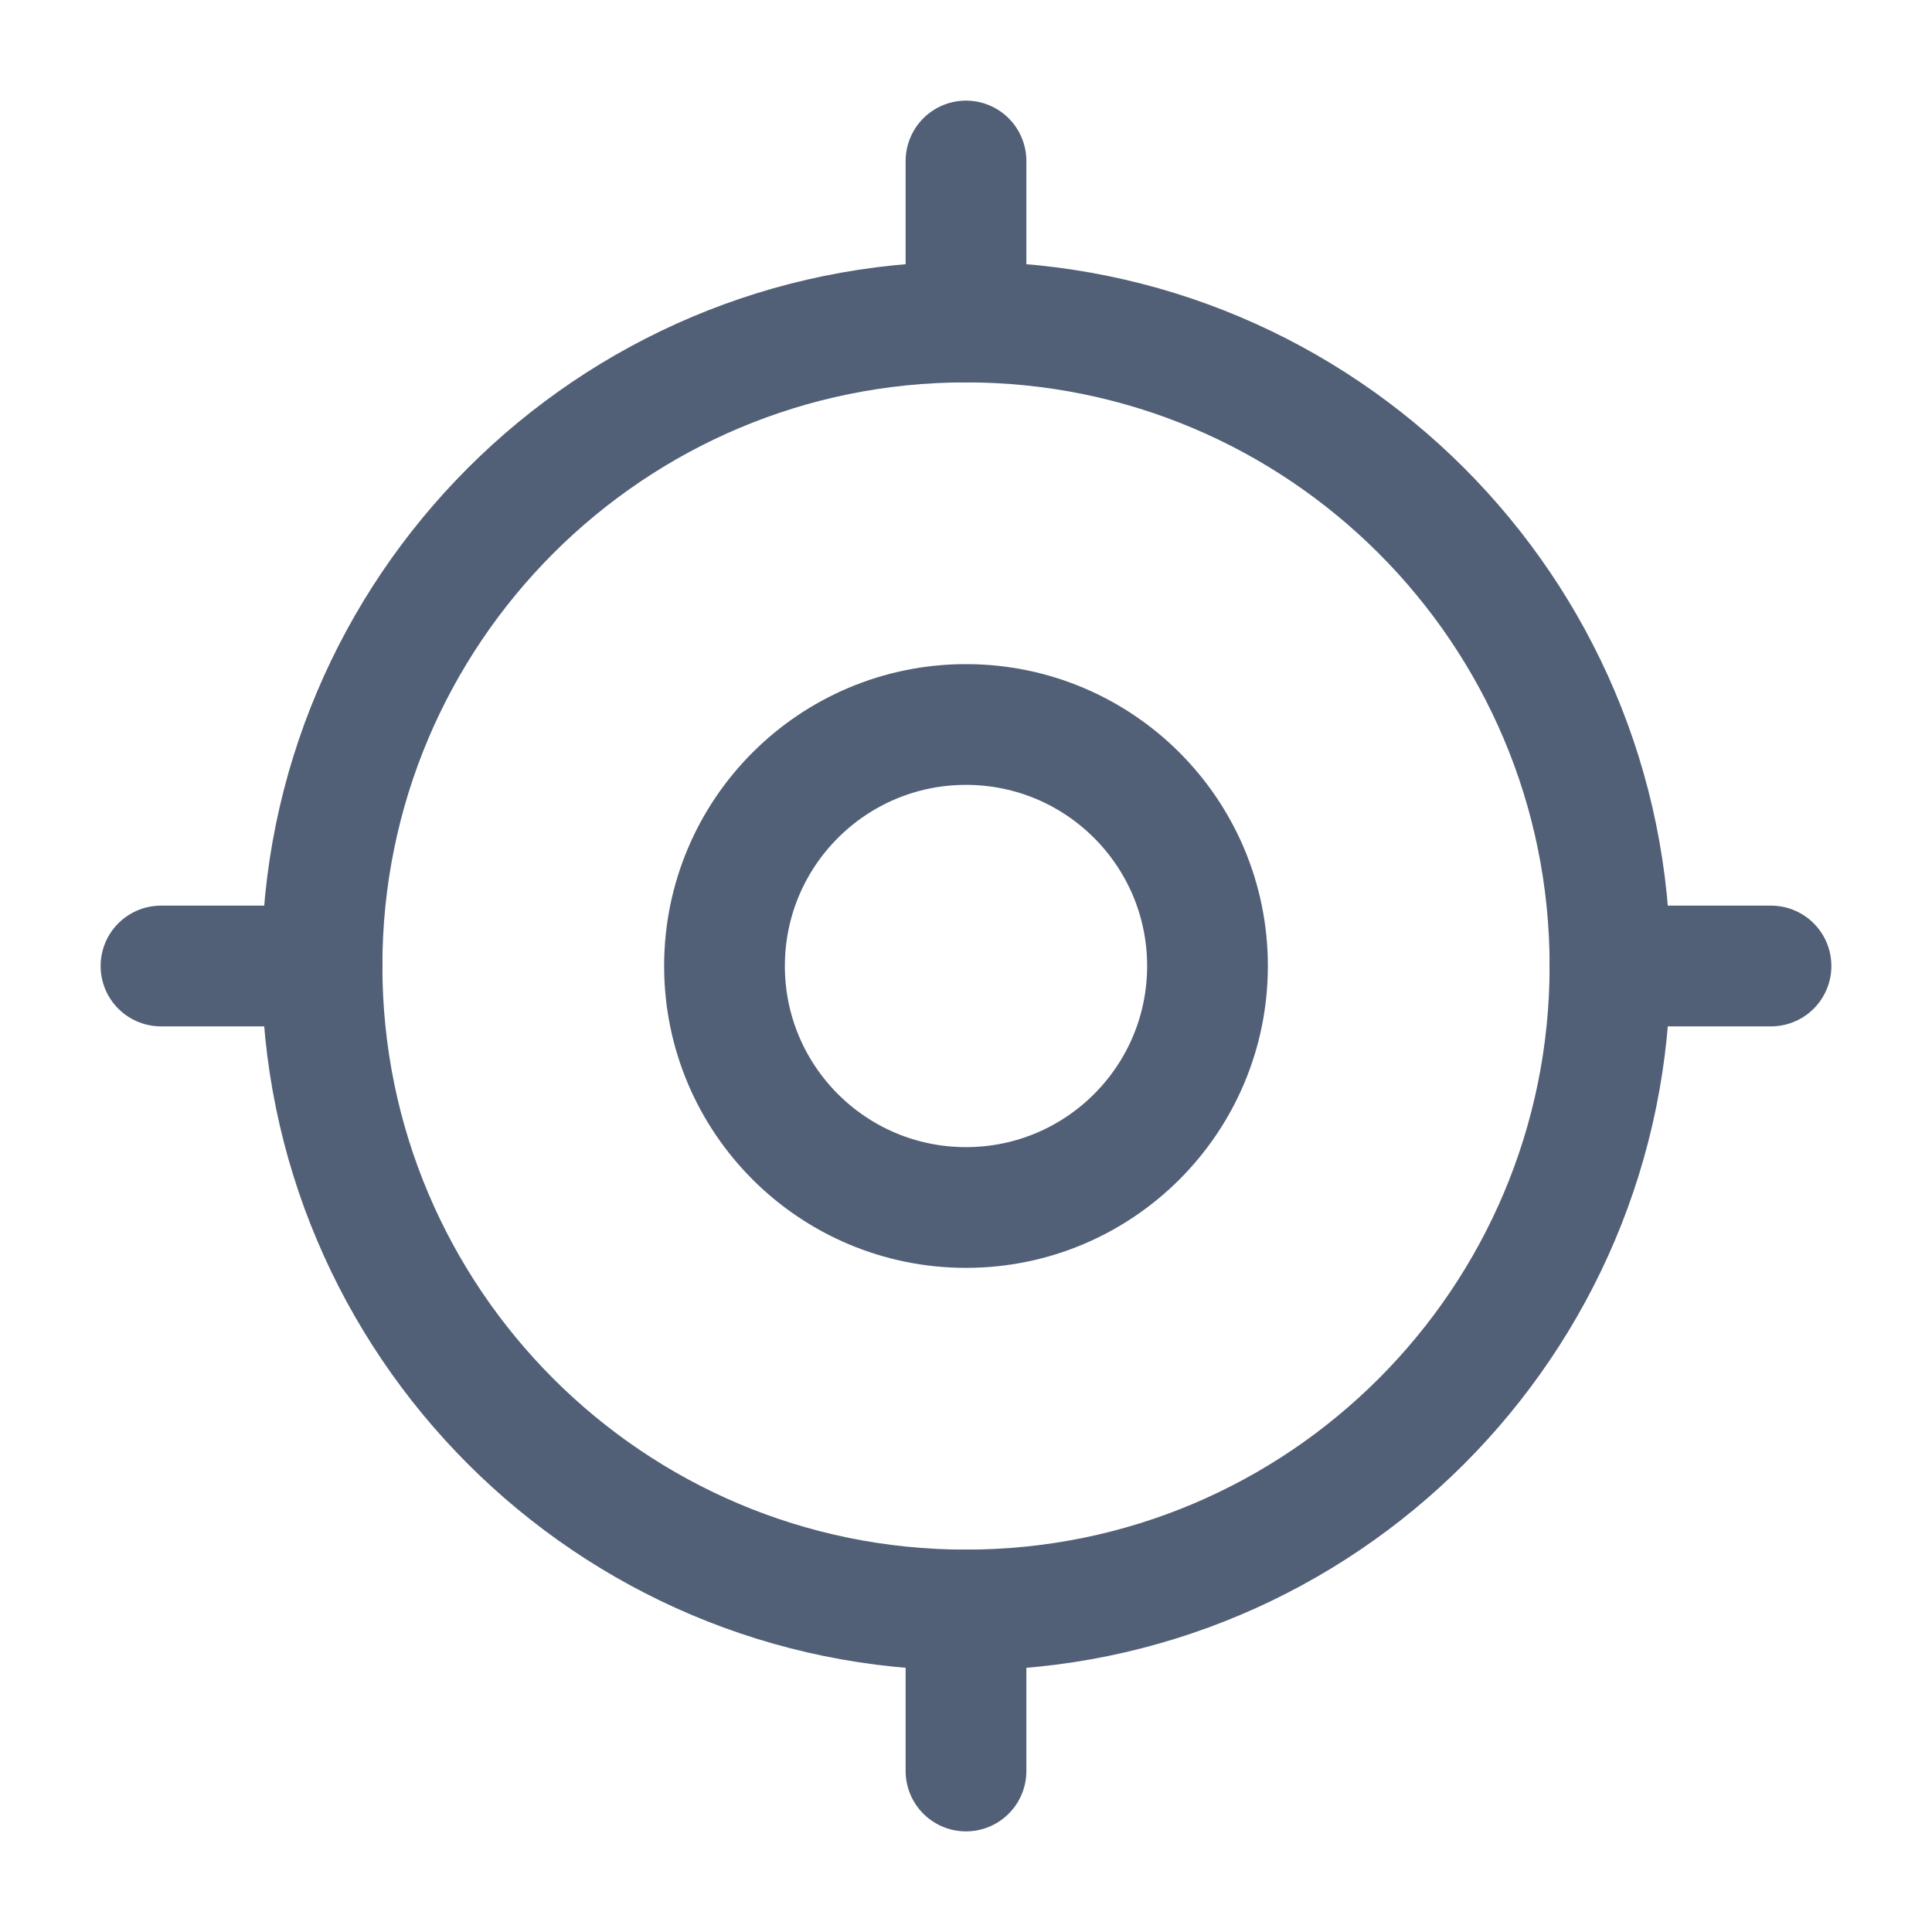 <svg width="24" height="24" viewBox="0 0 24 24" fill="none" xmlns="http://www.w3.org/2000/svg">
<path d="M20 12C20 16.418 16.418 20 12 20C7.582 20 4 16.418 4 12C4 7.582 7.582 4 12 4C16.418 4 20 7.582 20 12Z" stroke="#526077" stroke-width="1.5"/>
<path d="M15 12C15 13.657 13.657 15 12 15C10.343 15 9 13.657 9 12C9 10.343 10.343 9 12 9C13.657 9 15 10.343 15 12Z" stroke="#526077" stroke-width="1.5"/>
<path d="M2 12H4" stroke="#526077" stroke-width="1.5" stroke-linecap="round"/>
<path d="M20 12H22" stroke="#526077" stroke-width="1.5" stroke-linecap="round"/>
<path d="M12 4V2" stroke="#526077" stroke-width="1.5" stroke-linecap="round"/>
<path d="M12 22V20" stroke="#526077" stroke-width="1.5" stroke-linecap="round"/>
</svg>
